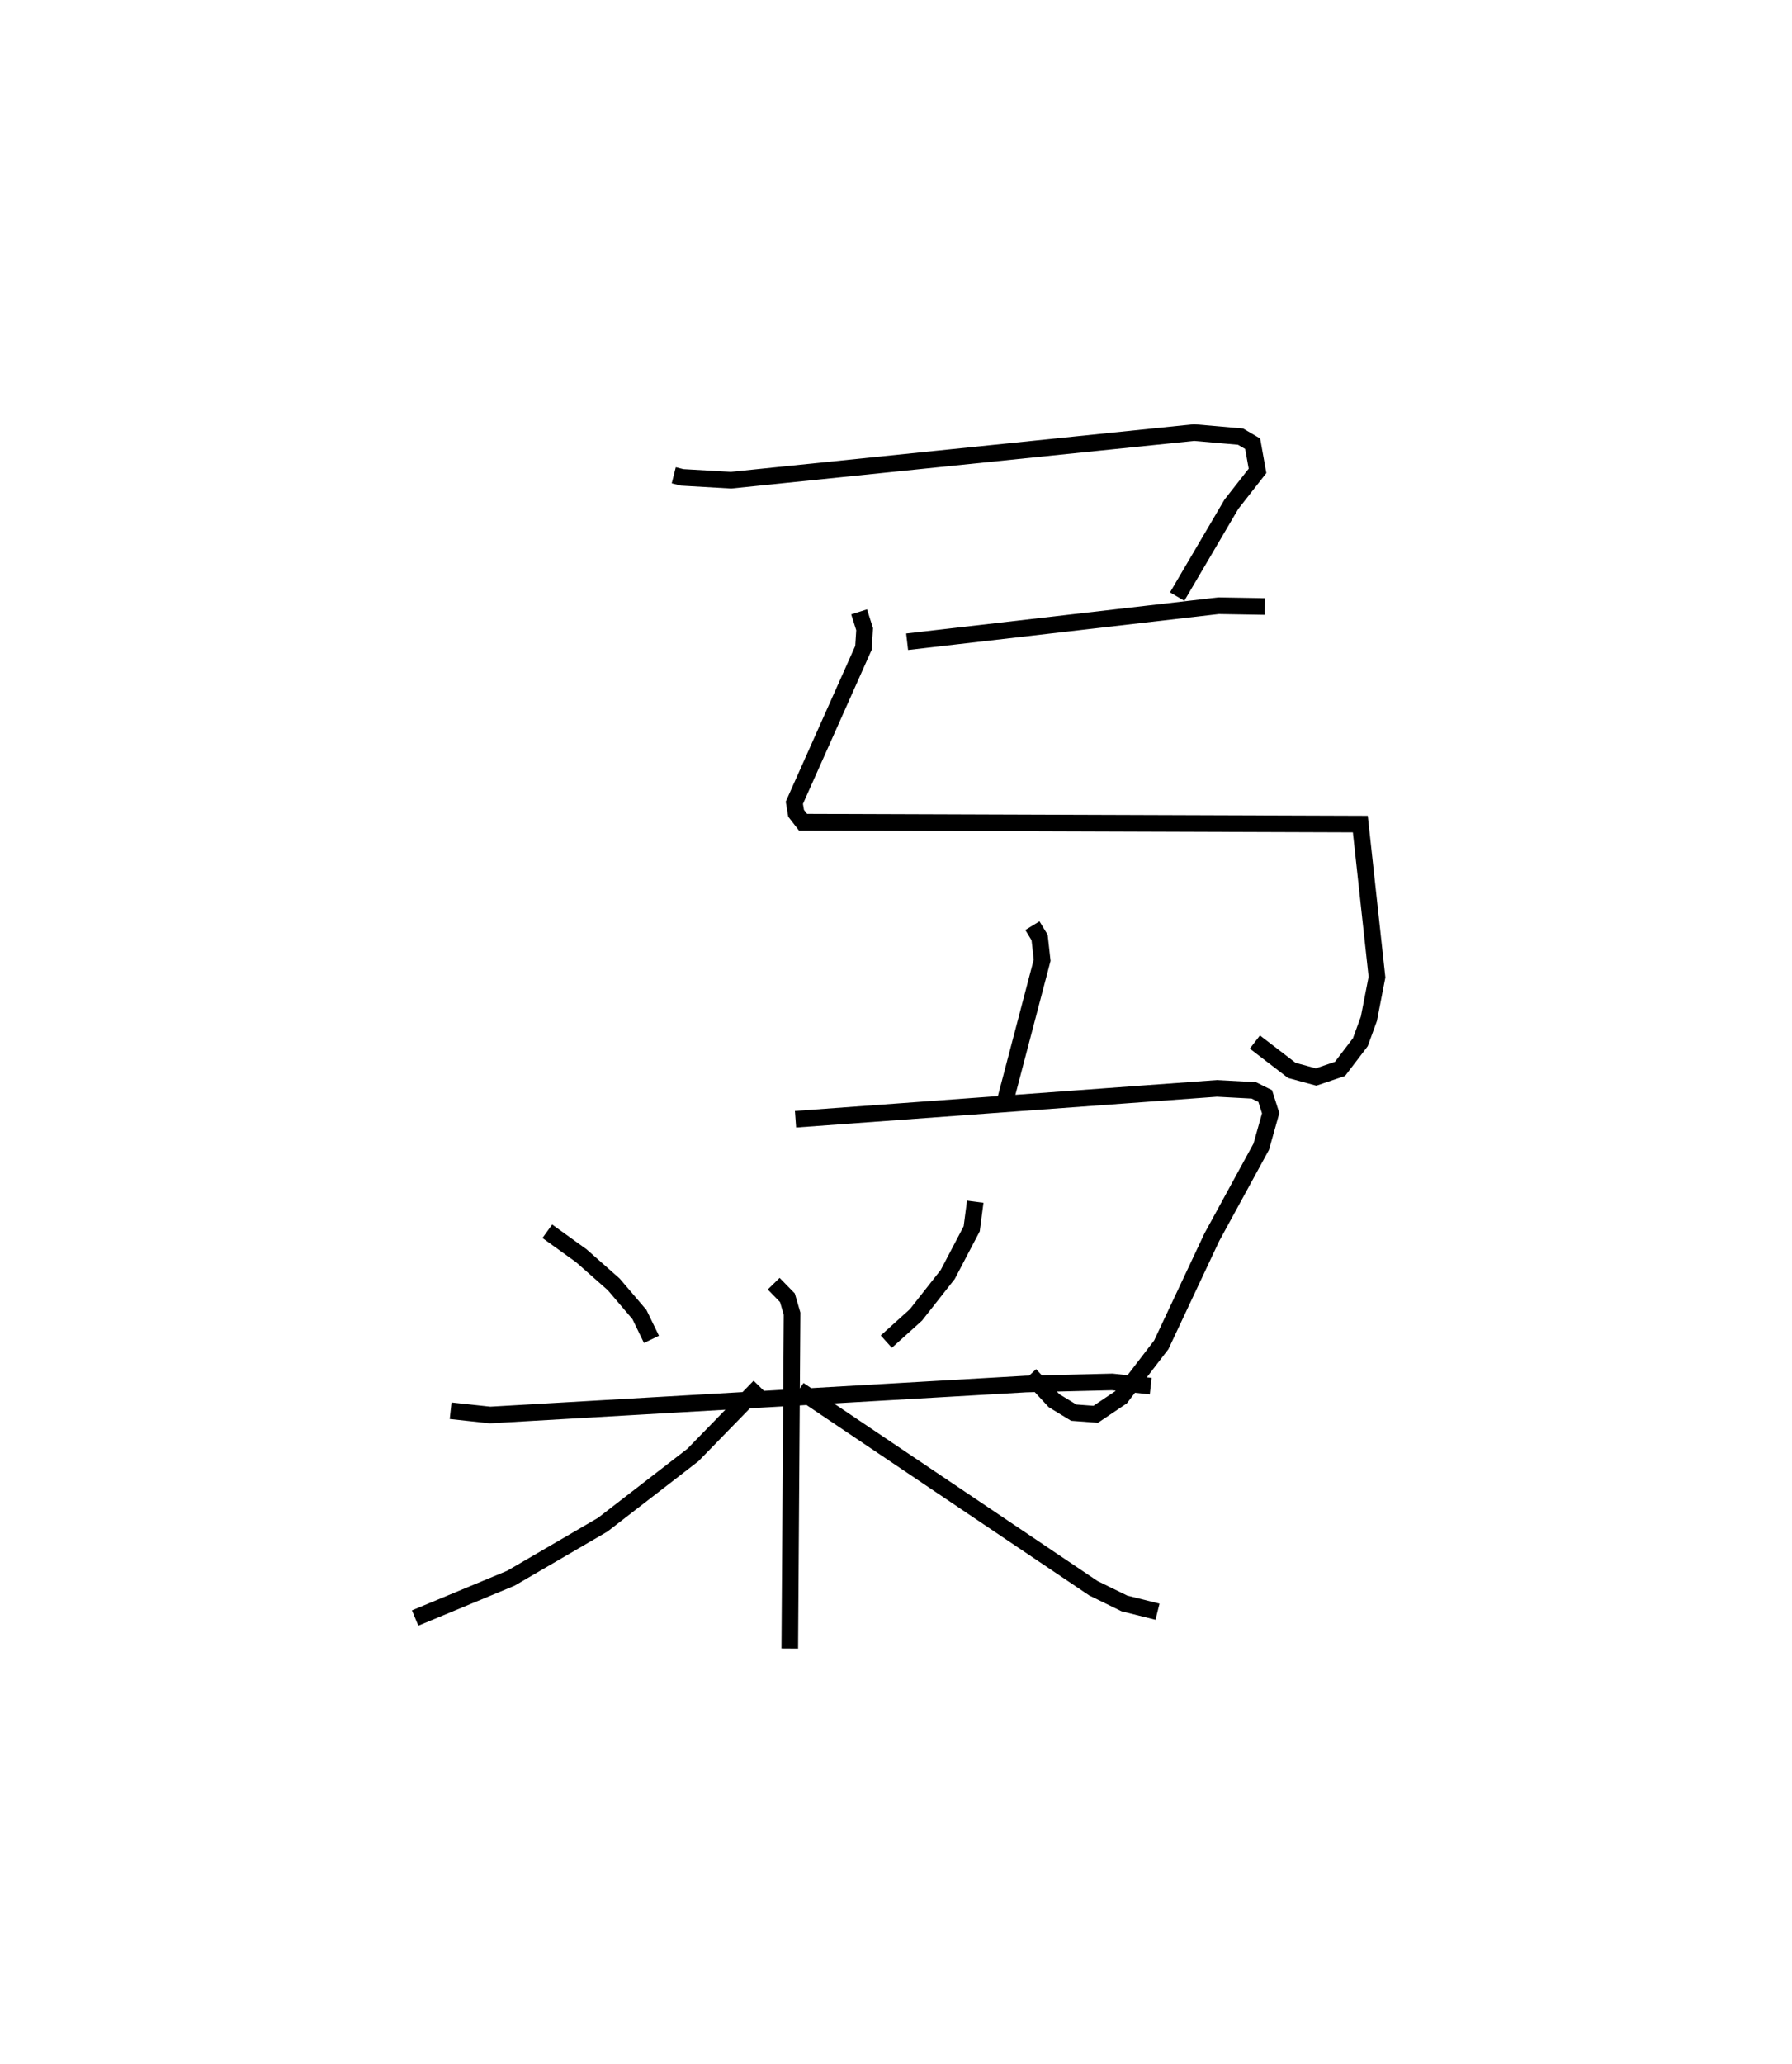 <?xml version="1.0" encoding="utf-8" ?>
<svg baseProfile="full" height="124.24" version="1.1" width="107.933" xmlns="http://www.w3.org/2000/svg" xmlns:ev="http://www.w3.org/2001/xml-events" xmlns:xlink="http://www.w3.org/1999/xlink"><defs /><rect fill="white" height="124.24" width="107.933" x="0" y="0" /><path d="M28.928,25 m0.0,0.0 m11.653,3.611 l0.504,0.127 2.944,0.17 l27.892,-2.867 2.797,0.245 l0.73,0.427 0.293,1.634 l-1.575,2.011 -3.265,5.555 m-16.265,2.72 l18.75,-2.169 2.798,0.047 m-24.439,0.322 l0.331,1.043 -0.072,1.13 l-4.16,9.32 0.105,0.632 l0.415,0.537 33.568,0.114 l1.004,9.214 -0.486,2.502 l-0.516,1.415 -1.226,1.607 l-1.442,0.488 -1.458,-0.397 l-2.226,-1.708 m-13.401,-7.005 l0.435,0.713 0.152,1.37 l-2.194,8.35 m-12.659,1.22 l25.376,-1.857 2.224,0.119 l0.688,0.342 0.33,1.032 l-0.568,2.016 -2.978,5.455 l-3.043,6.473 -2.422,3.156 l-1.526,1.026 -1.325,-0.098 l-1.188,-0.723 -1.444,-1.557 m-29.074,-8.641 l2.052,1.478 1.948,1.719 l1.549,1.818 0.724,1.493 m19.501,-8.287 l-0.213,1.63 -1.443,2.75 l-1.916,2.435 -1.785,1.609 m-26.24,4.16 l2.377,0.257 32.273,-1.866 l5.199,-0.126 2.316,0.253 m-22.708,-6.167 l0.826,0.847 0.281,0.96 l-0.138,20.158 m-1.821,-15.774 l-4.012,4.121 -5.432,4.197 l-5.535,3.224 -5.764,2.394 m23.113,-13.734 l17.739,11.942 1.87,0.915 l1.991,0.497 " fill="none" stroke="black" stroke-width="1" /></svg>
